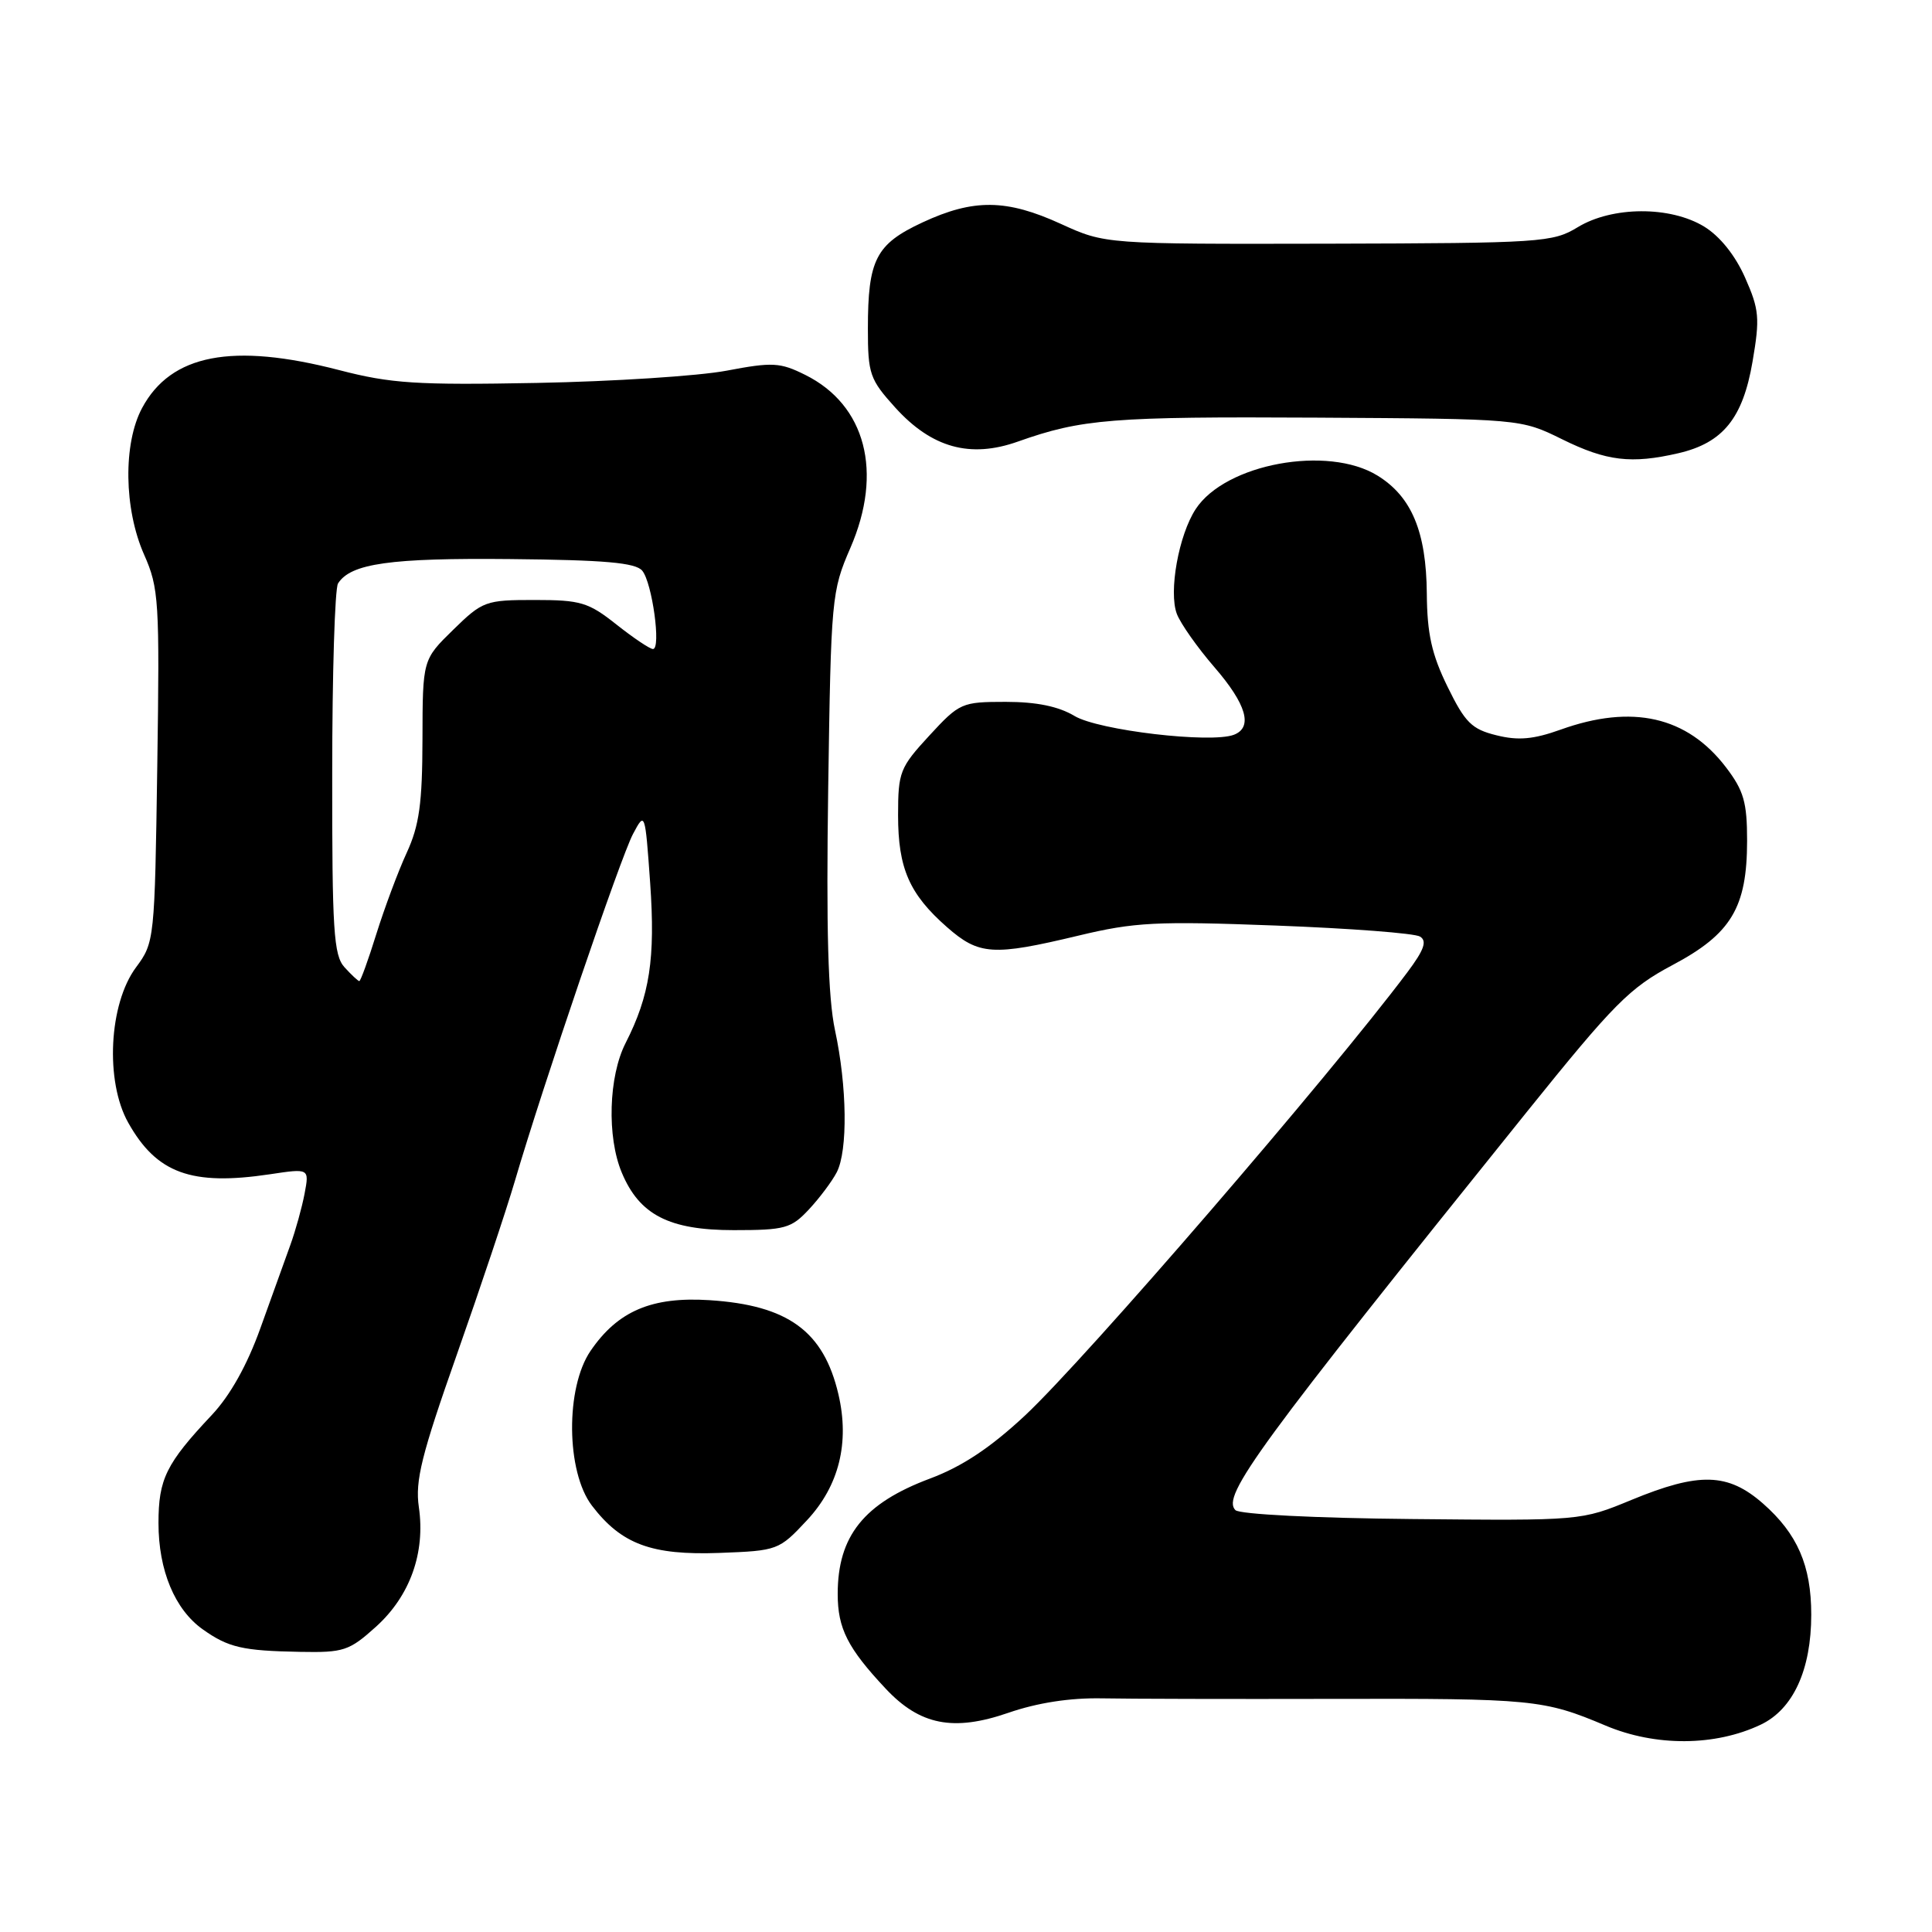 <?xml version="1.0" encoding="UTF-8" standalone="no"?>
<!DOCTYPE svg PUBLIC "-//W3C//DTD SVG 1.1//EN" "http://www.w3.org/Graphics/SVG/1.1/DTD/svg11.dtd" >
<svg xmlns="http://www.w3.org/2000/svg" xmlns:xlink="http://www.w3.org/1999/xlink" version="1.1" viewBox="0 0 256 256">
 <g >
 <path fill="currentColor"
d=" M 233.30 228.53 C 237.60 226.49 240.00 221.26 240.00 213.95 C 240.00 207.45 238.17 203.24 233.61 199.23 C 228.96 195.15 225.16 195.04 216.17 198.75 C 209.51 201.50 209.48 201.50 187.08 201.28 C 174.29 201.16 164.25 200.65 163.70 200.10 C 161.83 198.23 166.64 191.67 202.37 147.26 C 213.86 132.99 215.93 130.90 221.61 127.88 C 229.40 123.75 231.49 120.26 231.50 111.42 C 231.50 106.30 231.06 104.77 228.70 101.67 C 223.55 94.93 216.29 93.27 206.79 96.68 C 203.19 97.97 201.17 98.15 198.29 97.43 C 195.02 96.63 194.13 95.75 191.81 91.00 C 189.71 86.72 189.10 83.98 189.06 78.65 C 188.99 70.46 187.05 65.81 182.53 63.02 C 175.94 58.95 162.38 61.44 158.44 67.45 C 156.18 70.90 154.83 78.42 155.94 81.35 C 156.43 82.63 158.67 85.81 160.91 88.40 C 165.17 93.32 166.05 96.38 163.50 97.36 C 160.44 98.53 145.56 96.78 142.38 94.87 C 140.26 93.60 137.35 93.00 133.26 93.00 C 127.43 93.00 127.14 93.13 123.13 97.48 C 119.24 101.70 119.00 102.30 119.00 108.03 C 119.00 115.06 120.49 118.47 125.48 122.85 C 129.72 126.57 131.56 126.69 142.88 123.98 C 150.33 122.19 153.22 122.04 169.07 122.64 C 178.86 123.01 187.46 123.66 188.16 124.10 C 189.12 124.69 188.71 125.86 186.47 128.85 C 176.05 142.74 143.89 180.01 135.81 187.57 C 131.24 191.83 127.51 194.31 123.25 195.91 C 114.47 199.19 111.00 203.53 111.00 211.21 C 111.00 215.78 112.32 218.39 117.37 223.77 C 121.89 228.59 126.33 229.47 133.60 226.96 C 137.44 225.63 141.77 224.96 146.00 225.04 C 149.57 225.11 163.30 225.14 176.50 225.11 C 203.14 225.05 204.55 225.19 212.75 228.65 C 219.36 231.44 227.26 231.40 233.30 228.53 Z  M 49.83 215.54 C 54.33 211.47 56.38 205.76 55.50 199.70 C 54.99 196.21 55.85 192.78 60.53 179.50 C 63.63 170.70 67.09 160.35 68.22 156.50 C 71.94 143.83 82.24 113.56 83.88 110.50 C 85.46 107.52 85.48 107.56 86.15 117.00 C 86.85 127.03 86.10 131.91 82.90 138.20 C 80.64 142.62 80.40 150.64 82.39 155.38 C 84.73 160.98 88.66 163.00 97.22 163.00 C 104.01 163.00 104.84 162.77 107.19 160.25 C 108.60 158.74 110.26 156.52 110.88 155.32 C 112.35 152.45 112.25 143.99 110.64 136.50 C 109.72 132.19 109.47 123.19 109.74 104.50 C 110.11 79.22 110.19 78.34 112.68 72.60 C 117.04 62.56 114.72 53.66 106.69 49.67 C 103.37 48.02 102.36 47.96 96.26 49.12 C 92.54 49.82 81.25 50.55 71.16 50.74 C 55.19 51.04 51.80 50.82 44.94 49.04 C 30.78 45.37 22.65 46.94 18.83 54.06 C 16.30 58.77 16.42 67.44 19.09 73.48 C 21.06 77.92 21.16 79.62 20.84 101.52 C 20.50 124.51 20.47 124.88 18.03 128.17 C 14.42 133.02 13.91 143.28 16.99 148.76 C 20.76 155.48 25.36 157.15 35.74 155.60 C 40.99 154.81 40.99 154.81 40.36 158.16 C 40.01 160.00 39.16 163.07 38.46 165.00 C 37.76 166.93 35.98 171.88 34.50 176.00 C 32.76 180.86 30.50 184.91 28.06 187.50 C 22.00 193.94 21.00 195.98 21.00 201.82 C 21.00 208.08 23.16 213.27 26.87 215.90 C 30.26 218.31 32.15 218.74 39.75 218.88 C 45.54 218.99 46.27 218.75 49.83 215.54 Z  M 106.94 201.43 C 111.18 196.88 112.60 191.16 111.09 184.73 C 109.13 176.38 104.41 172.95 94.01 172.28 C 86.37 171.79 81.86 173.71 78.25 179.00 C 74.91 183.89 75.01 195.01 78.43 199.50 C 82.34 204.62 86.33 206.10 95.33 205.77 C 103.05 205.48 103.22 205.42 106.94 201.43 Z  M 222.41 60.05 C 228.30 58.68 230.94 55.42 232.22 47.92 C 233.21 42.15 233.11 41.02 231.23 36.78 C 229.92 33.82 227.89 31.30 225.82 30.03 C 221.31 27.28 213.63 27.32 209.05 30.11 C 205.75 32.12 204.26 32.22 176.02 32.29 C 146.45 32.35 146.45 32.35 140.60 29.68 C 133.37 26.37 129.01 26.32 122.24 29.47 C 116.05 32.35 115.00 34.40 115.00 43.56 C 115.00 49.55 115.25 50.27 118.61 53.99 C 123.45 59.34 128.55 60.76 134.88 58.51 C 143.35 55.51 147.33 55.19 174.50 55.34 C 201.50 55.50 201.50 55.50 207.00 58.21 C 212.86 61.10 216.15 61.50 222.41 60.05 Z  M 45.65 128.17 C 44.21 126.58 44.00 123.29 44.02 102.42 C 44.02 89.26 44.37 77.97 44.79 77.31 C 46.47 74.66 51.71 73.92 67.65 74.08 C 80.14 74.20 84.22 74.56 85.10 75.62 C 86.42 77.21 87.63 86.00 86.52 86.00 C 86.12 86.00 83.94 84.54 81.68 82.75 C 77.97 79.81 76.94 79.50 70.84 79.50 C 64.34 79.50 63.95 79.64 60.05 83.45 C 56.00 87.41 56.00 87.41 55.98 97.95 C 55.96 106.46 55.56 109.37 53.89 113.00 C 52.75 115.47 50.95 120.31 49.87 123.75 C 48.80 127.19 47.78 130.00 47.61 130.00 C 47.45 130.00 46.57 129.18 45.65 128.17 Z "/>
</g>
</svg>